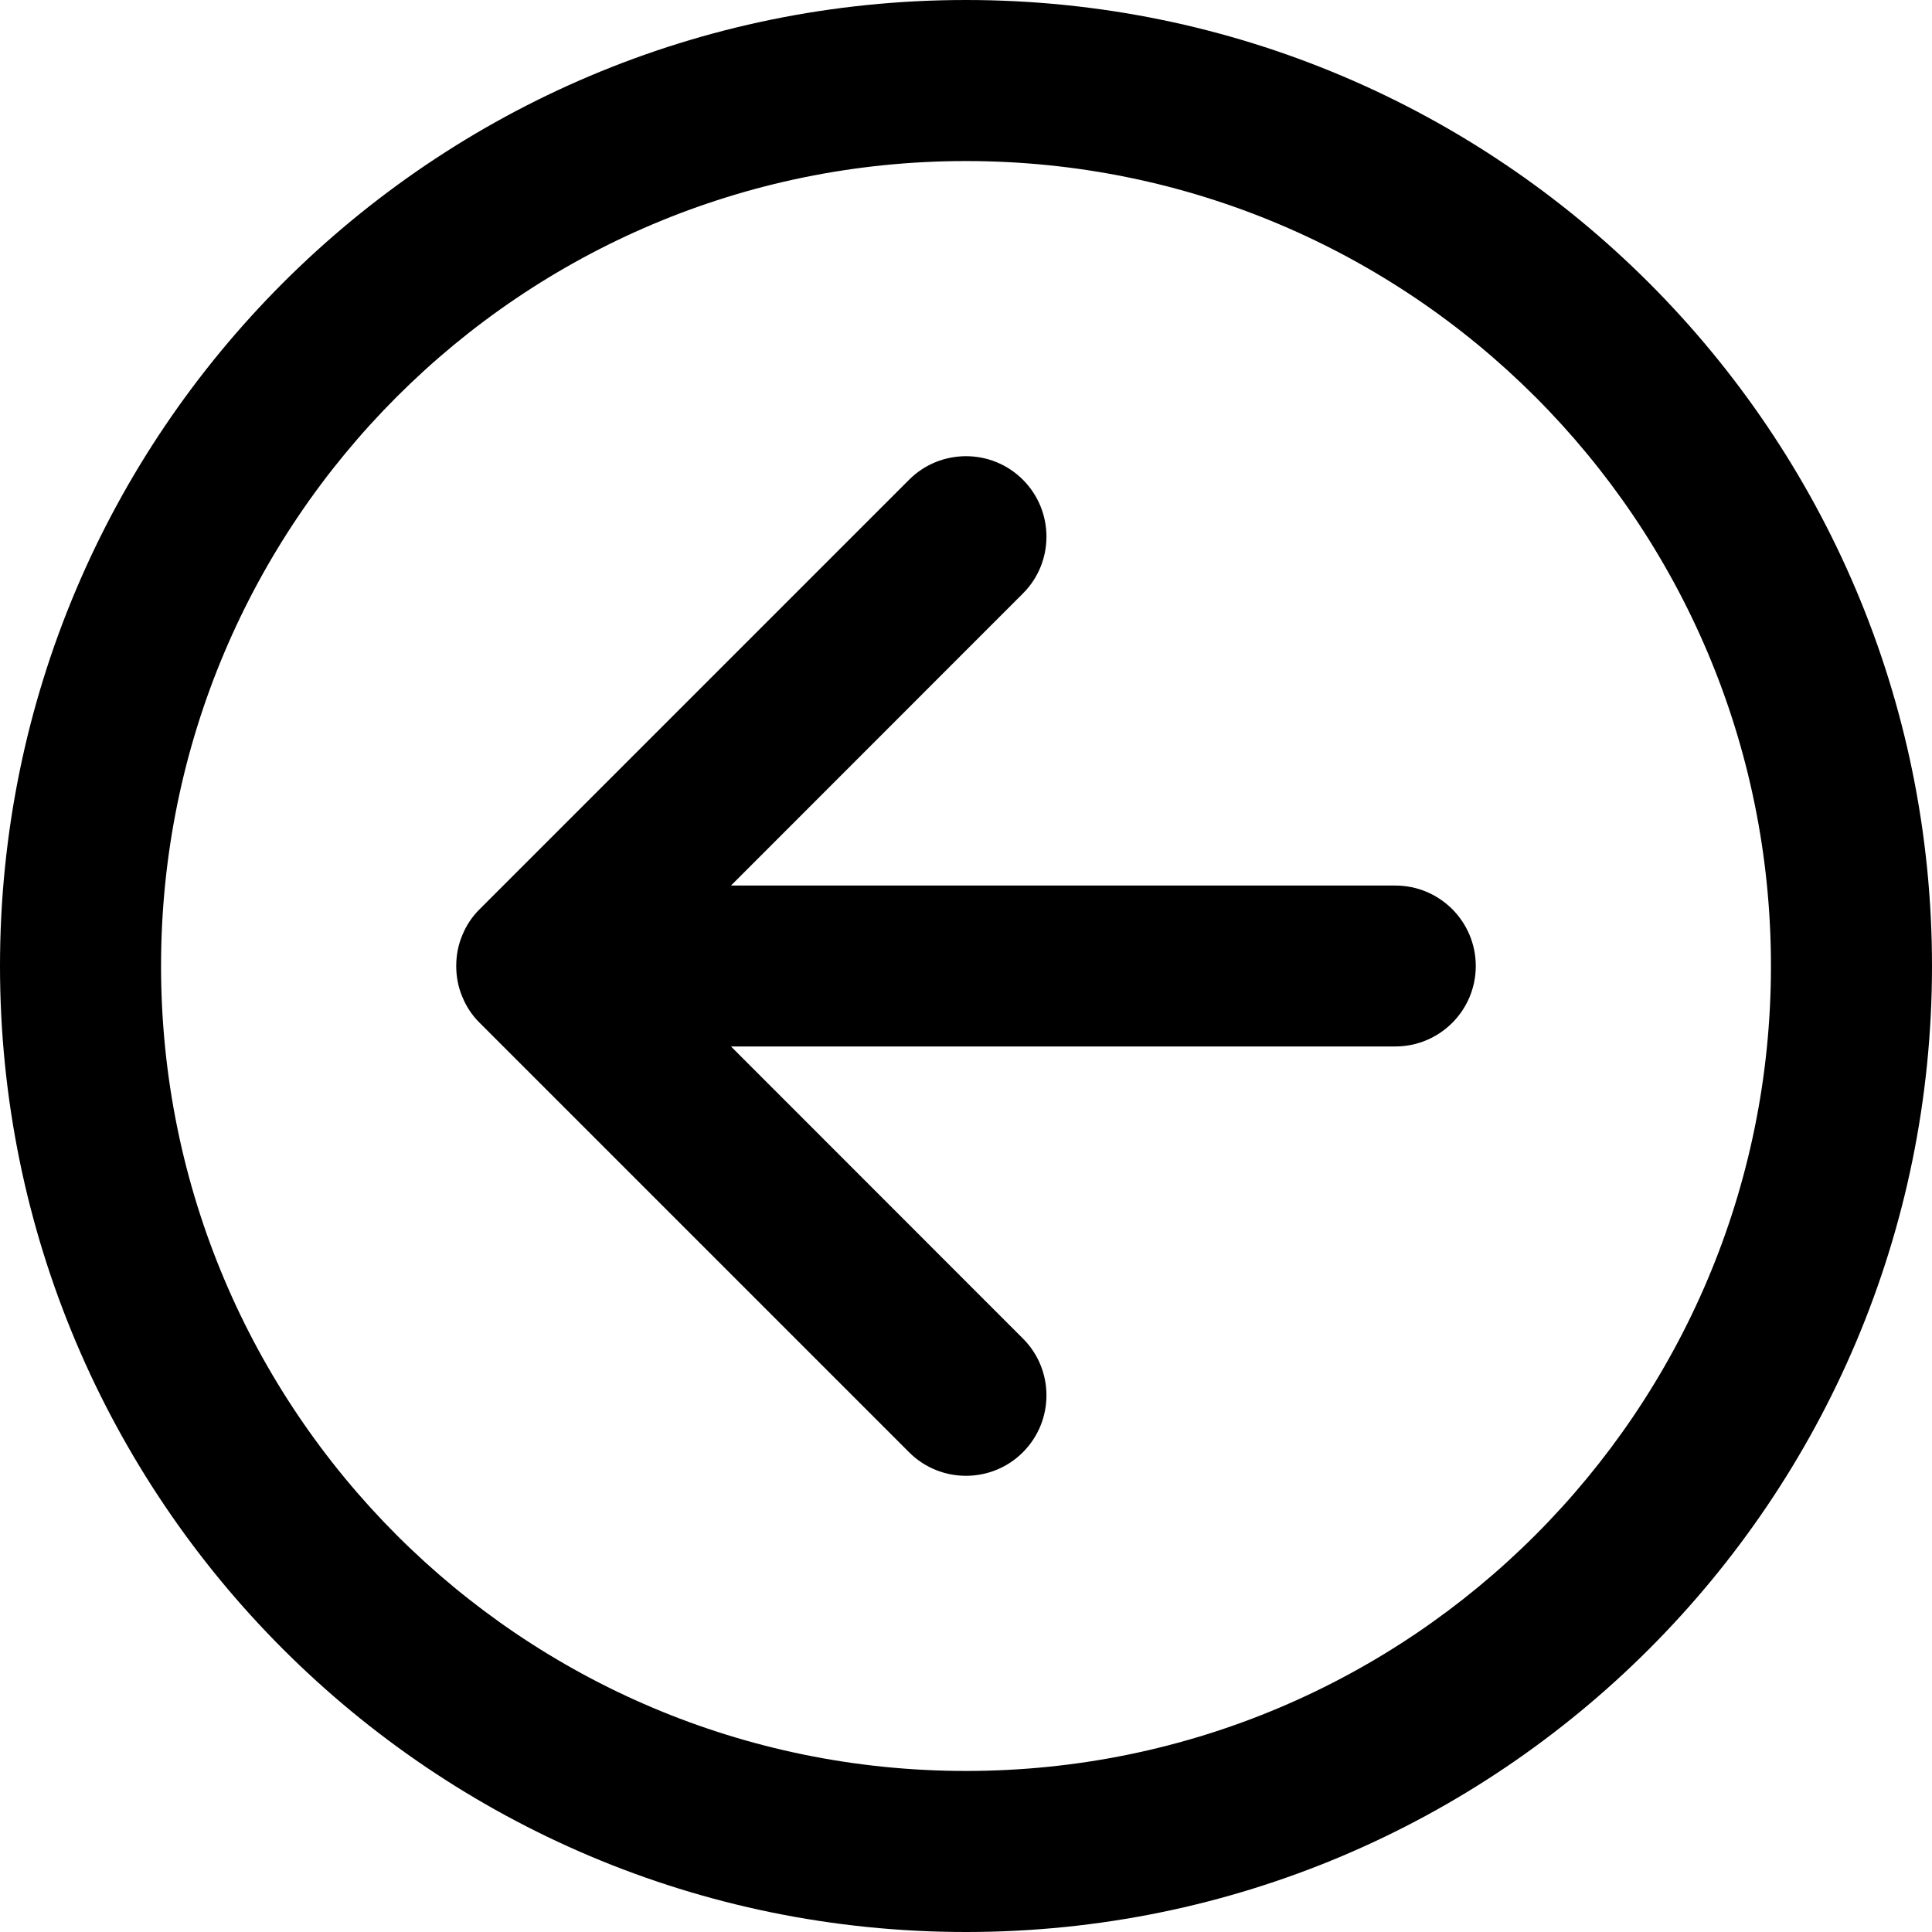 <svg width="14" height="14" viewBox="0 0 14 14" fill="none" xmlns="http://www.w3.org/2000/svg">
<g id="arrow-circle-left">
<g clip-path="url(#clip0_154_2613)">
<path id="Vector" fill-rule="evenodd" clip-rule="evenodd" d="M7 1.167C3.778 1.167 1.167 3.778 1.167 7C1.167 10.222 3.778 12.833 7 12.833C10.222 12.833 12.833 10.222 12.833 7C12.833 3.778 10.222 1.167 7 1.167ZM0 7C0 3.134 3.134 0 7 0C10.866 0 14 3.134 14 7C14 10.866 10.866 14 7 14C3.134 14 0 10.866 0 7ZM7.412 3.476C7.64 3.704 7.64 4.074 7.412 4.301L5.297 6.417H10.111C10.433 6.417 10.694 6.678 10.694 7C10.694 7.322 10.433 7.583 10.111 7.583H5.297L7.412 9.699C7.64 9.926 7.64 10.296 7.412 10.524C7.185 10.751 6.815 10.751 6.588 10.524L3.476 7.412C3.42 7.357 3.378 7.292 3.35 7.223C3.321 7.155 3.306 7.079 3.306 7C3.306 6.921 3.321 6.845 3.35 6.777C3.378 6.708 3.42 6.643 3.476 6.588L6.588 3.476C6.815 3.249 7.185 3.249 7.412 3.476Z" fill="black"/>
</g>
</g>
<defs>
<clipPath id="clip0_154_2613">
<rect width="14" height="14" fill="white"/>
</clipPath>
</defs>
</svg>
